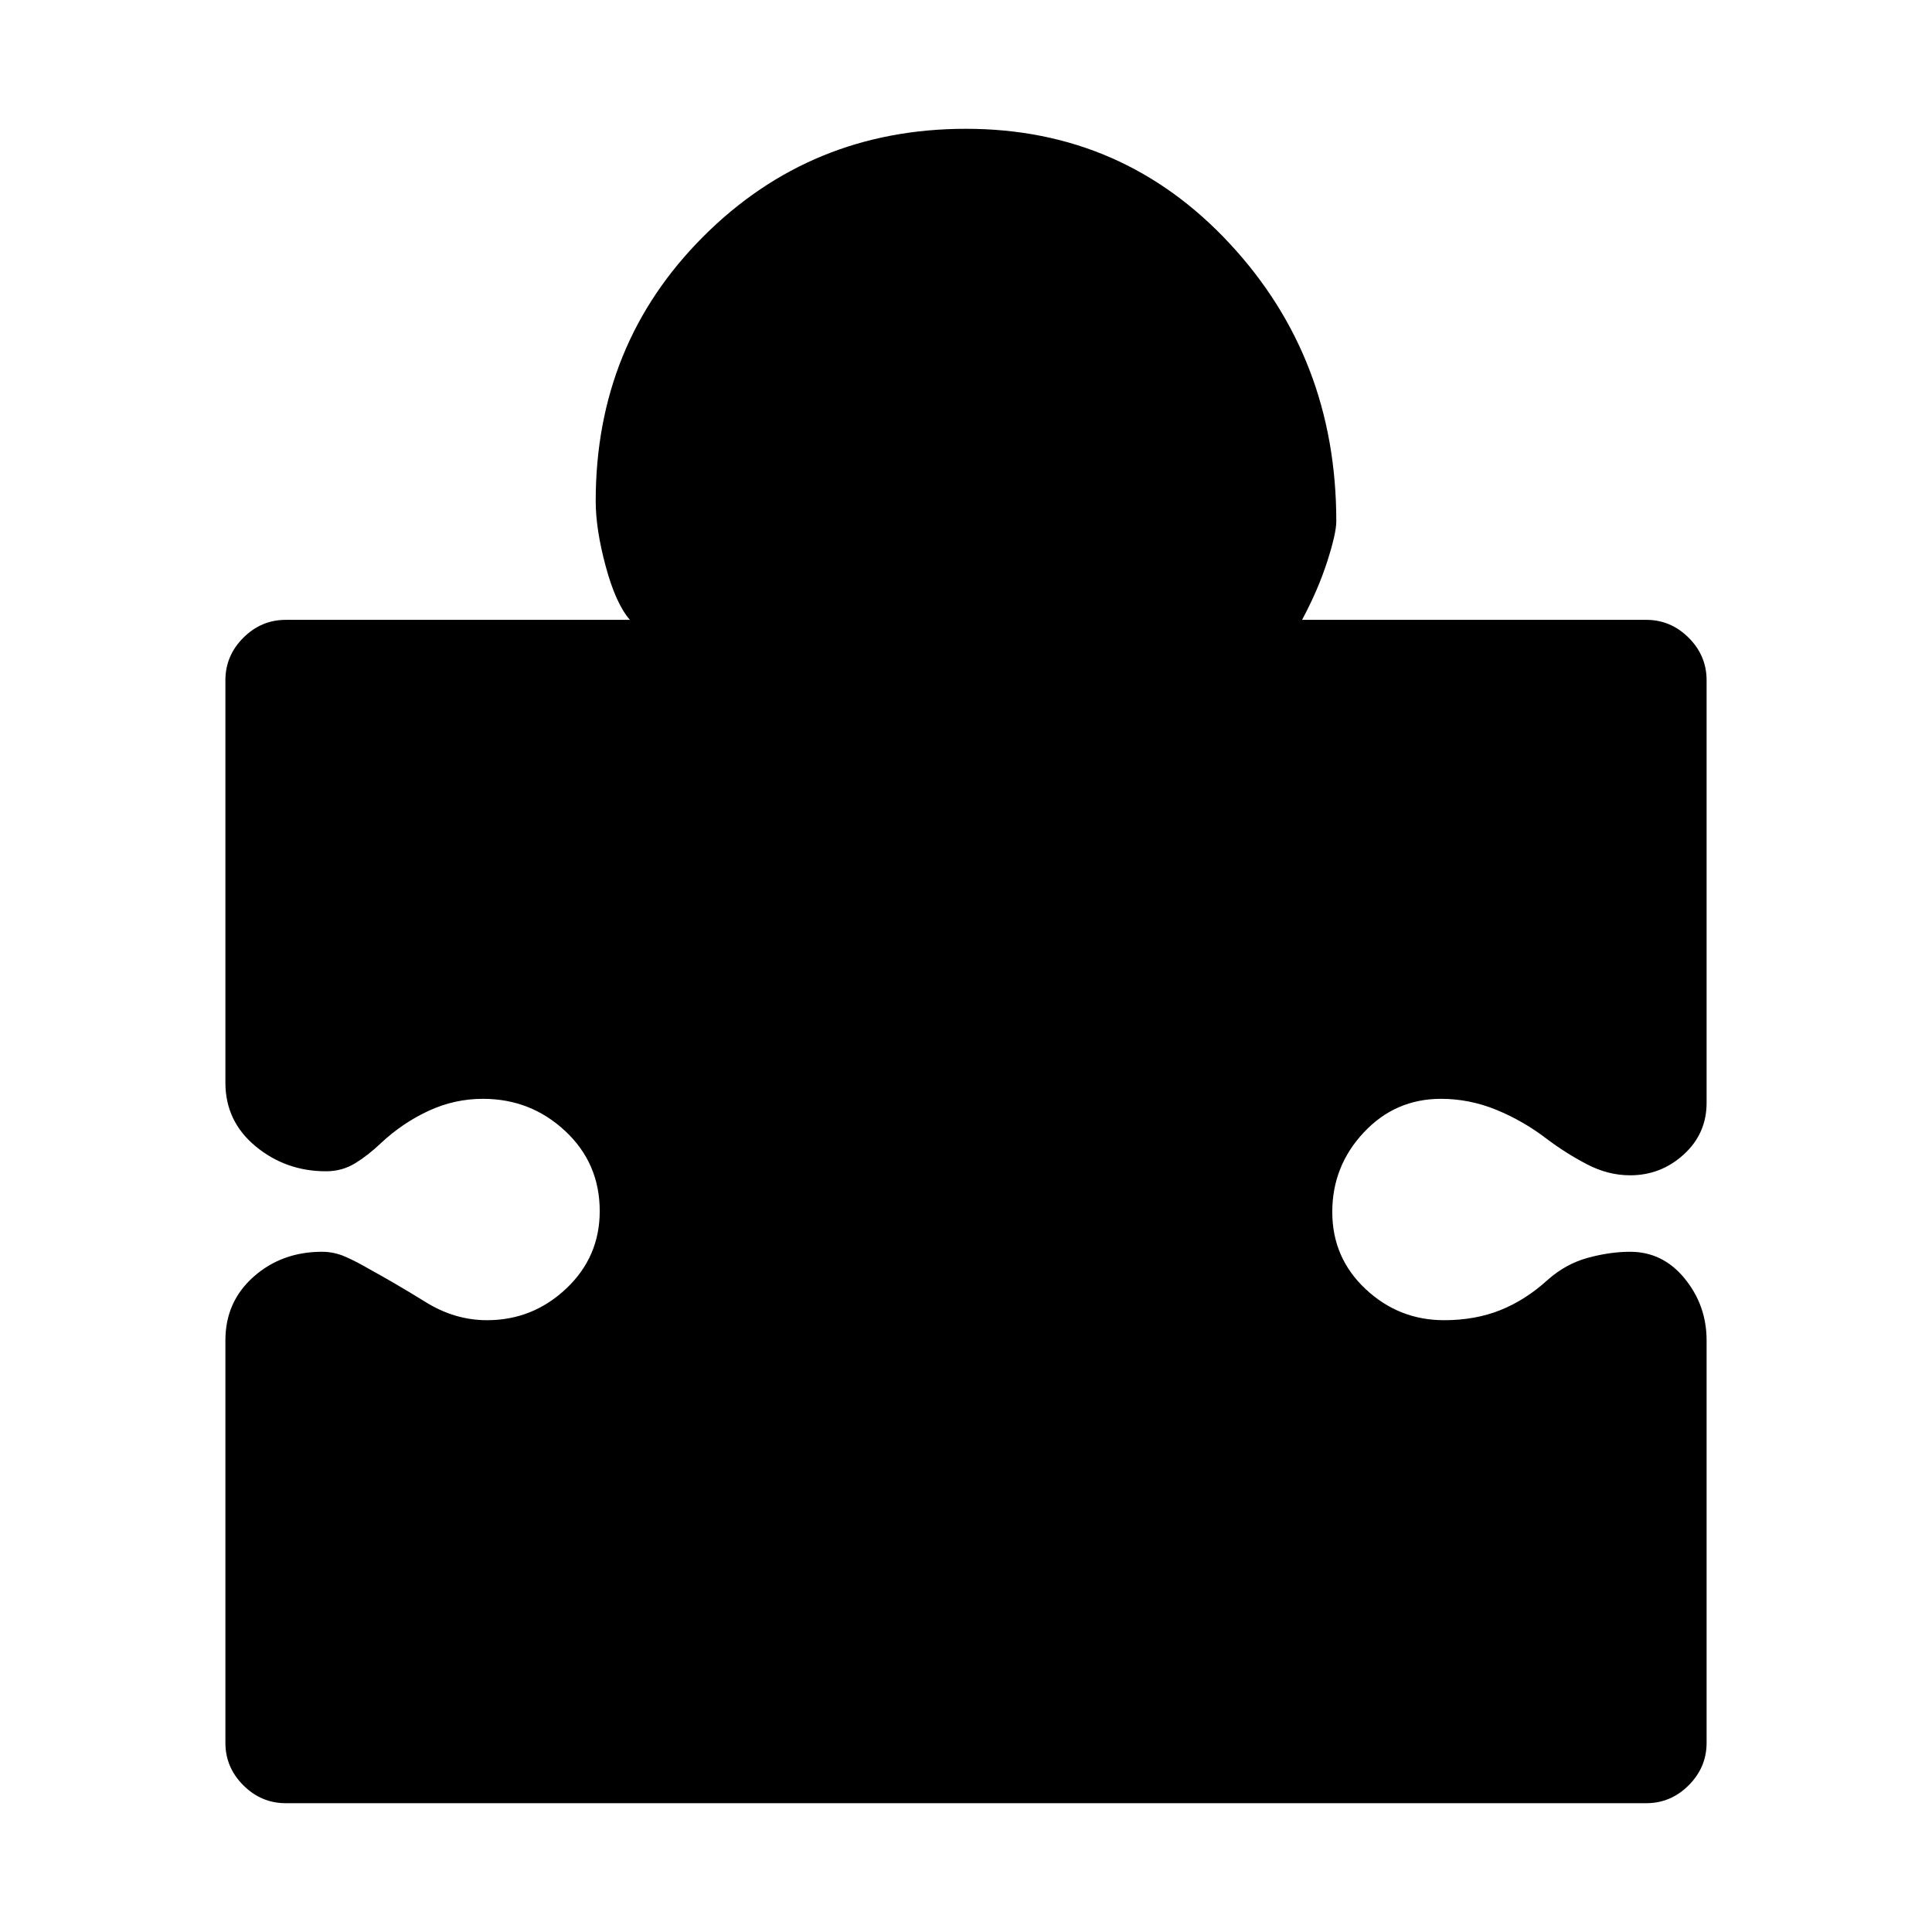 <svg xmlns="http://www.w3.org/2000/svg" height="20" viewBox="0 -960 960 960" width="20"><path d="M112-294q0-19.16 14-31.58Q140-338 160-338q6.14 0 11.9 2.58 5.75 2.59 11.12 5.75Q197-322 211.5-313q14.5 9 30.5 9 22.7 0 39.35-15.71Q298-335.42 298-358.21 298-382 280.85-398T240-414q-14.21 0-27.1 6-12.9 6-23.61 16-6.29 6-12.79 10-6.5 4-14.5 4-20 0-35-12.42T112-422v-200q0-12.2 8.9-21.1 8.9-8.9 21.1-8.9h171q1 0 1 1t-1-1q-7-8-12-26.5t-5-32.5q0-78 53.5-131.5T480-896q78 0 131 57t53 138q0 6-4.5 20T647-652q-1 2-1 1t1-1h171q12.2 0 21.1 8.9 8.9 8.9 8.9 21.1v210q0 15.3-11.35 25.65Q825.3-376 810-376q-11 0-21.5-5.5T768.71-394q-11.71-9-25.11-14.5-13.39-5.5-27.6-5.5-22.7 0-38.35 16.71Q662-380.58 662-357.79t16.53 38.29q16.52 15.5 39.05 15.5 15.42 0 27.92-5 12.5-5 23.5-15 9-8 20-11t21-3q16.3 0 27.15 13.35Q848-311.3 848-294v200q0 12.2-8.9 21.1Q830.2-64 818-64H142q-12.2 0-21.1-8.9Q112-81.8 112-94v-200Z"/></svg>